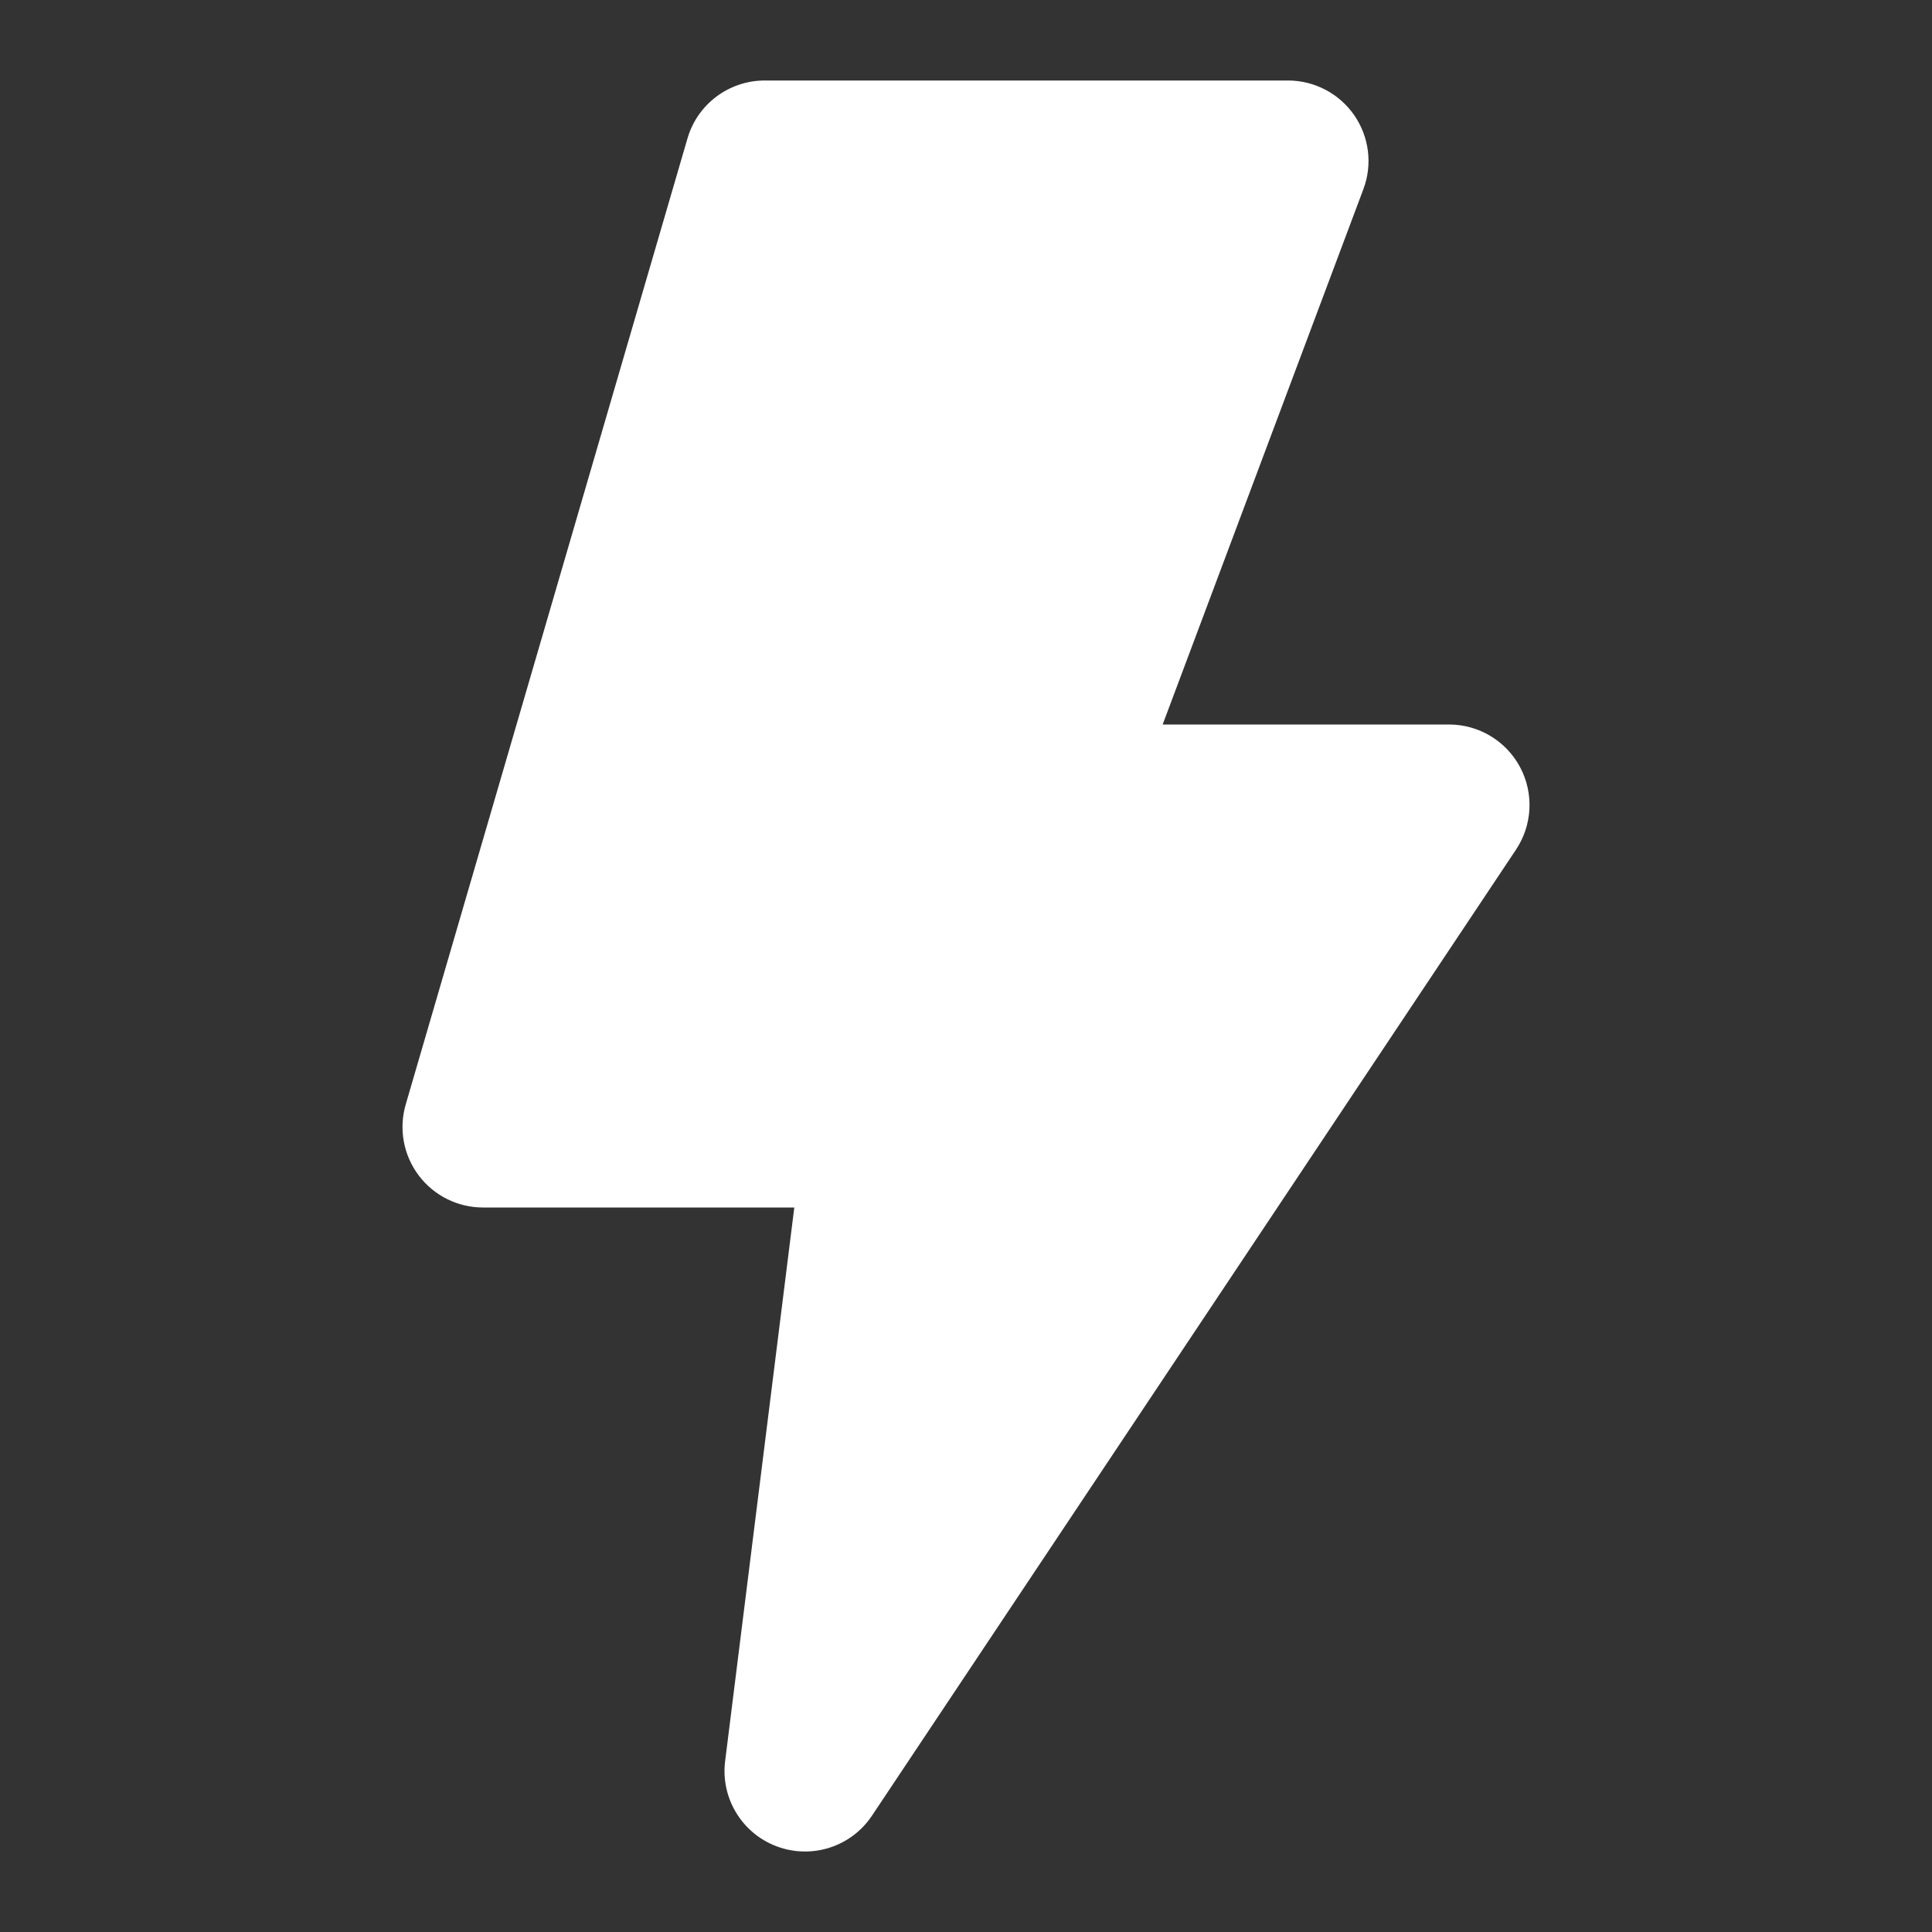 <svg width="24" height="24" viewBox="0 0 24 24" fill="none" xmlns="http://www.w3.org/2000/svg">
<rect x="0" y="0" width="24" height="24" fill="#333333" stroke="none"/>
<path fill-rule="evenodd" clip-rule="evenodd" d="M9.5 1C9.056 1 8.664 1.293 8.54 1.72L5.04 13.72C4.952 14.022 5.011 14.348 5.2 14.6C5.389 14.852 5.685 15 6 15H9.867L9.008 21.876C8.95 22.336 9.217 22.776 9.651 22.937C10.086 23.099 10.575 22.941 10.832 22.555L18.832 10.555C19.037 10.248 19.056 9.853 18.882 9.528C18.708 9.203 18.369 9 18 9H14.443L16.936 2.351C17.052 2.044 17.009 1.7 16.822 1.43C16.635 1.161 16.328 1 16 1H9.5Z" fill="white"/>
</svg>
